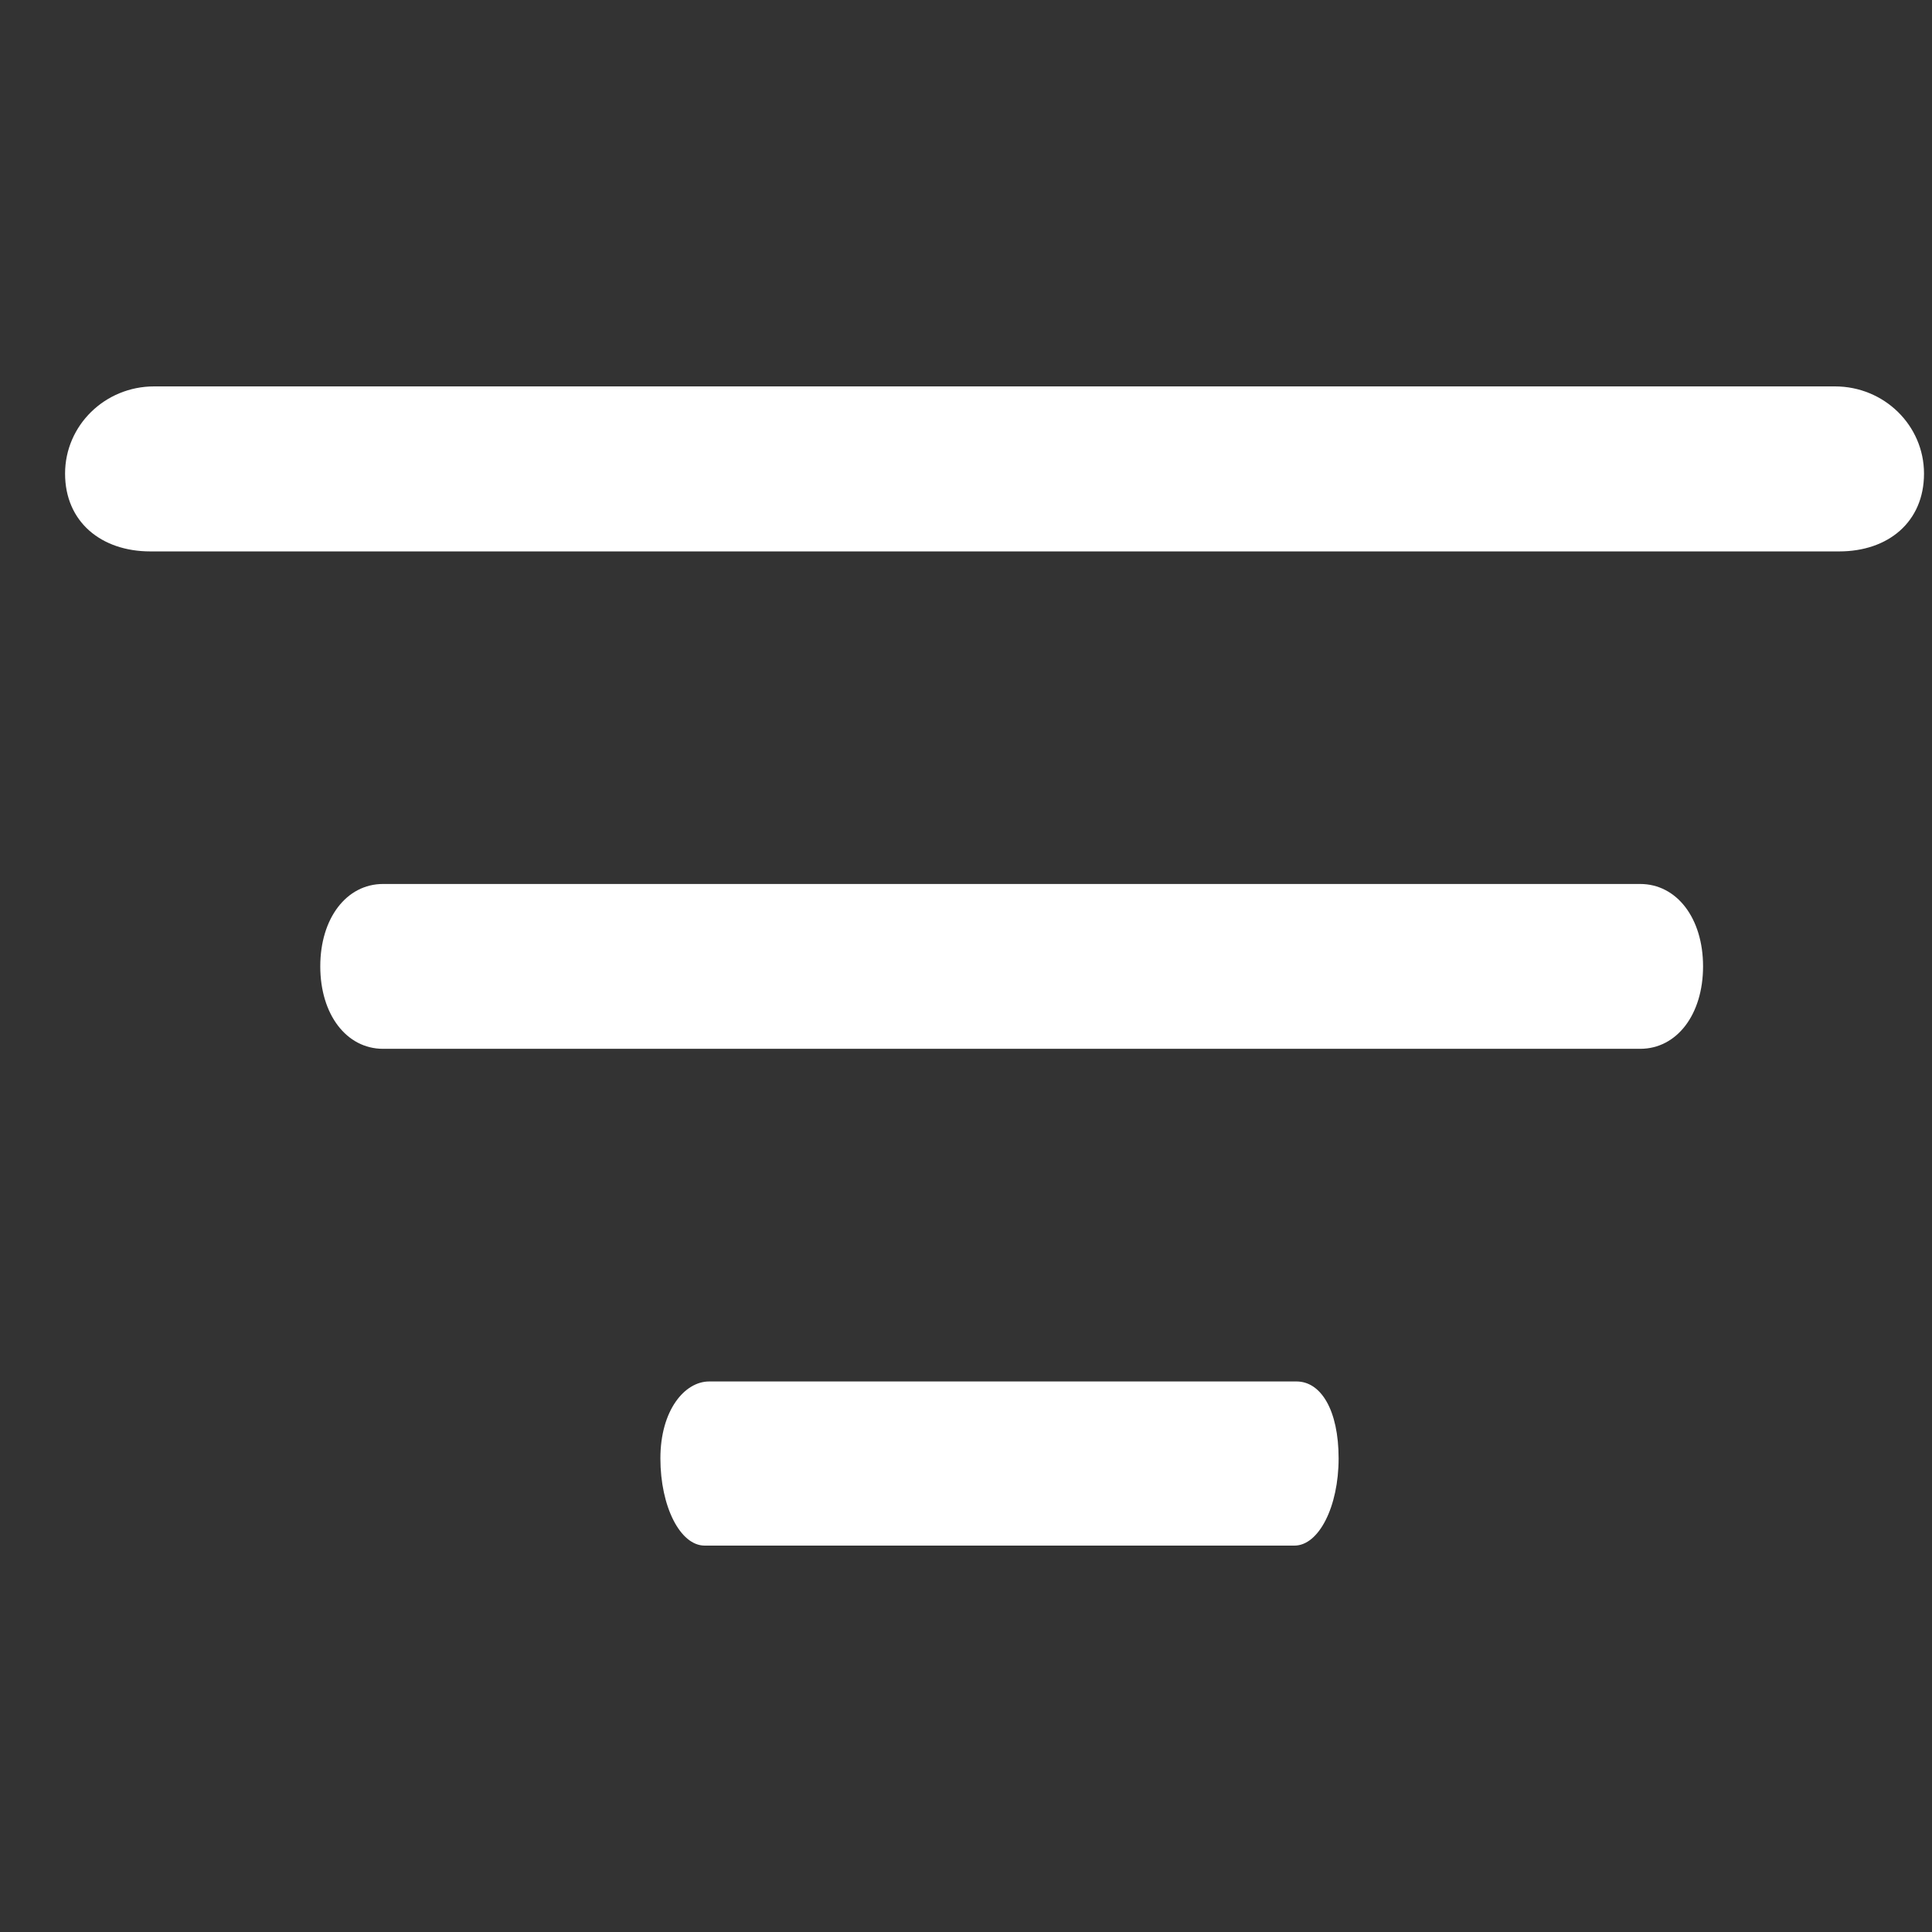 <svg viewBox="0 0 22 22" fill="none" xmlns="http://www.w3.org/2000/svg">
    <rect x="0" y="0" width="22" height="22" fill="#333333" stroke="none"/>
    <path fill-rule="evenodd" clip-rule="evenodd"
          d="M20.943 6.279H1.712C1.152 6.279 0.741 5.942 0.741 5.393C0.741 4.844 1.195 4.4 1.755 4.4H20.895C21.455 4.4 21.909 4.844 21.909 5.393C21.909 5.942 21.503 6.279 20.943 6.279ZM4.362 10.066H18.677C19.094 10.066 19.393 10.456 19.393 11.004C19.393 11.553 19.094 11.943 18.677 11.943H4.362C3.946 11.943 3.647 11.553 3.647 11.004C3.647 10.456 3.946 10.066 4.362 10.066ZM8.075 15.731H14.764C15.042 15.731 15.243 16.058 15.243 16.607C15.243 17.156 15.018 17.6 14.74 17.6H8.024C7.746 17.6 7.52 17.156 7.52 16.607C7.52 16.058 7.797 15.731 8.075 15.731Z"
          fill="white"/>
</svg>
